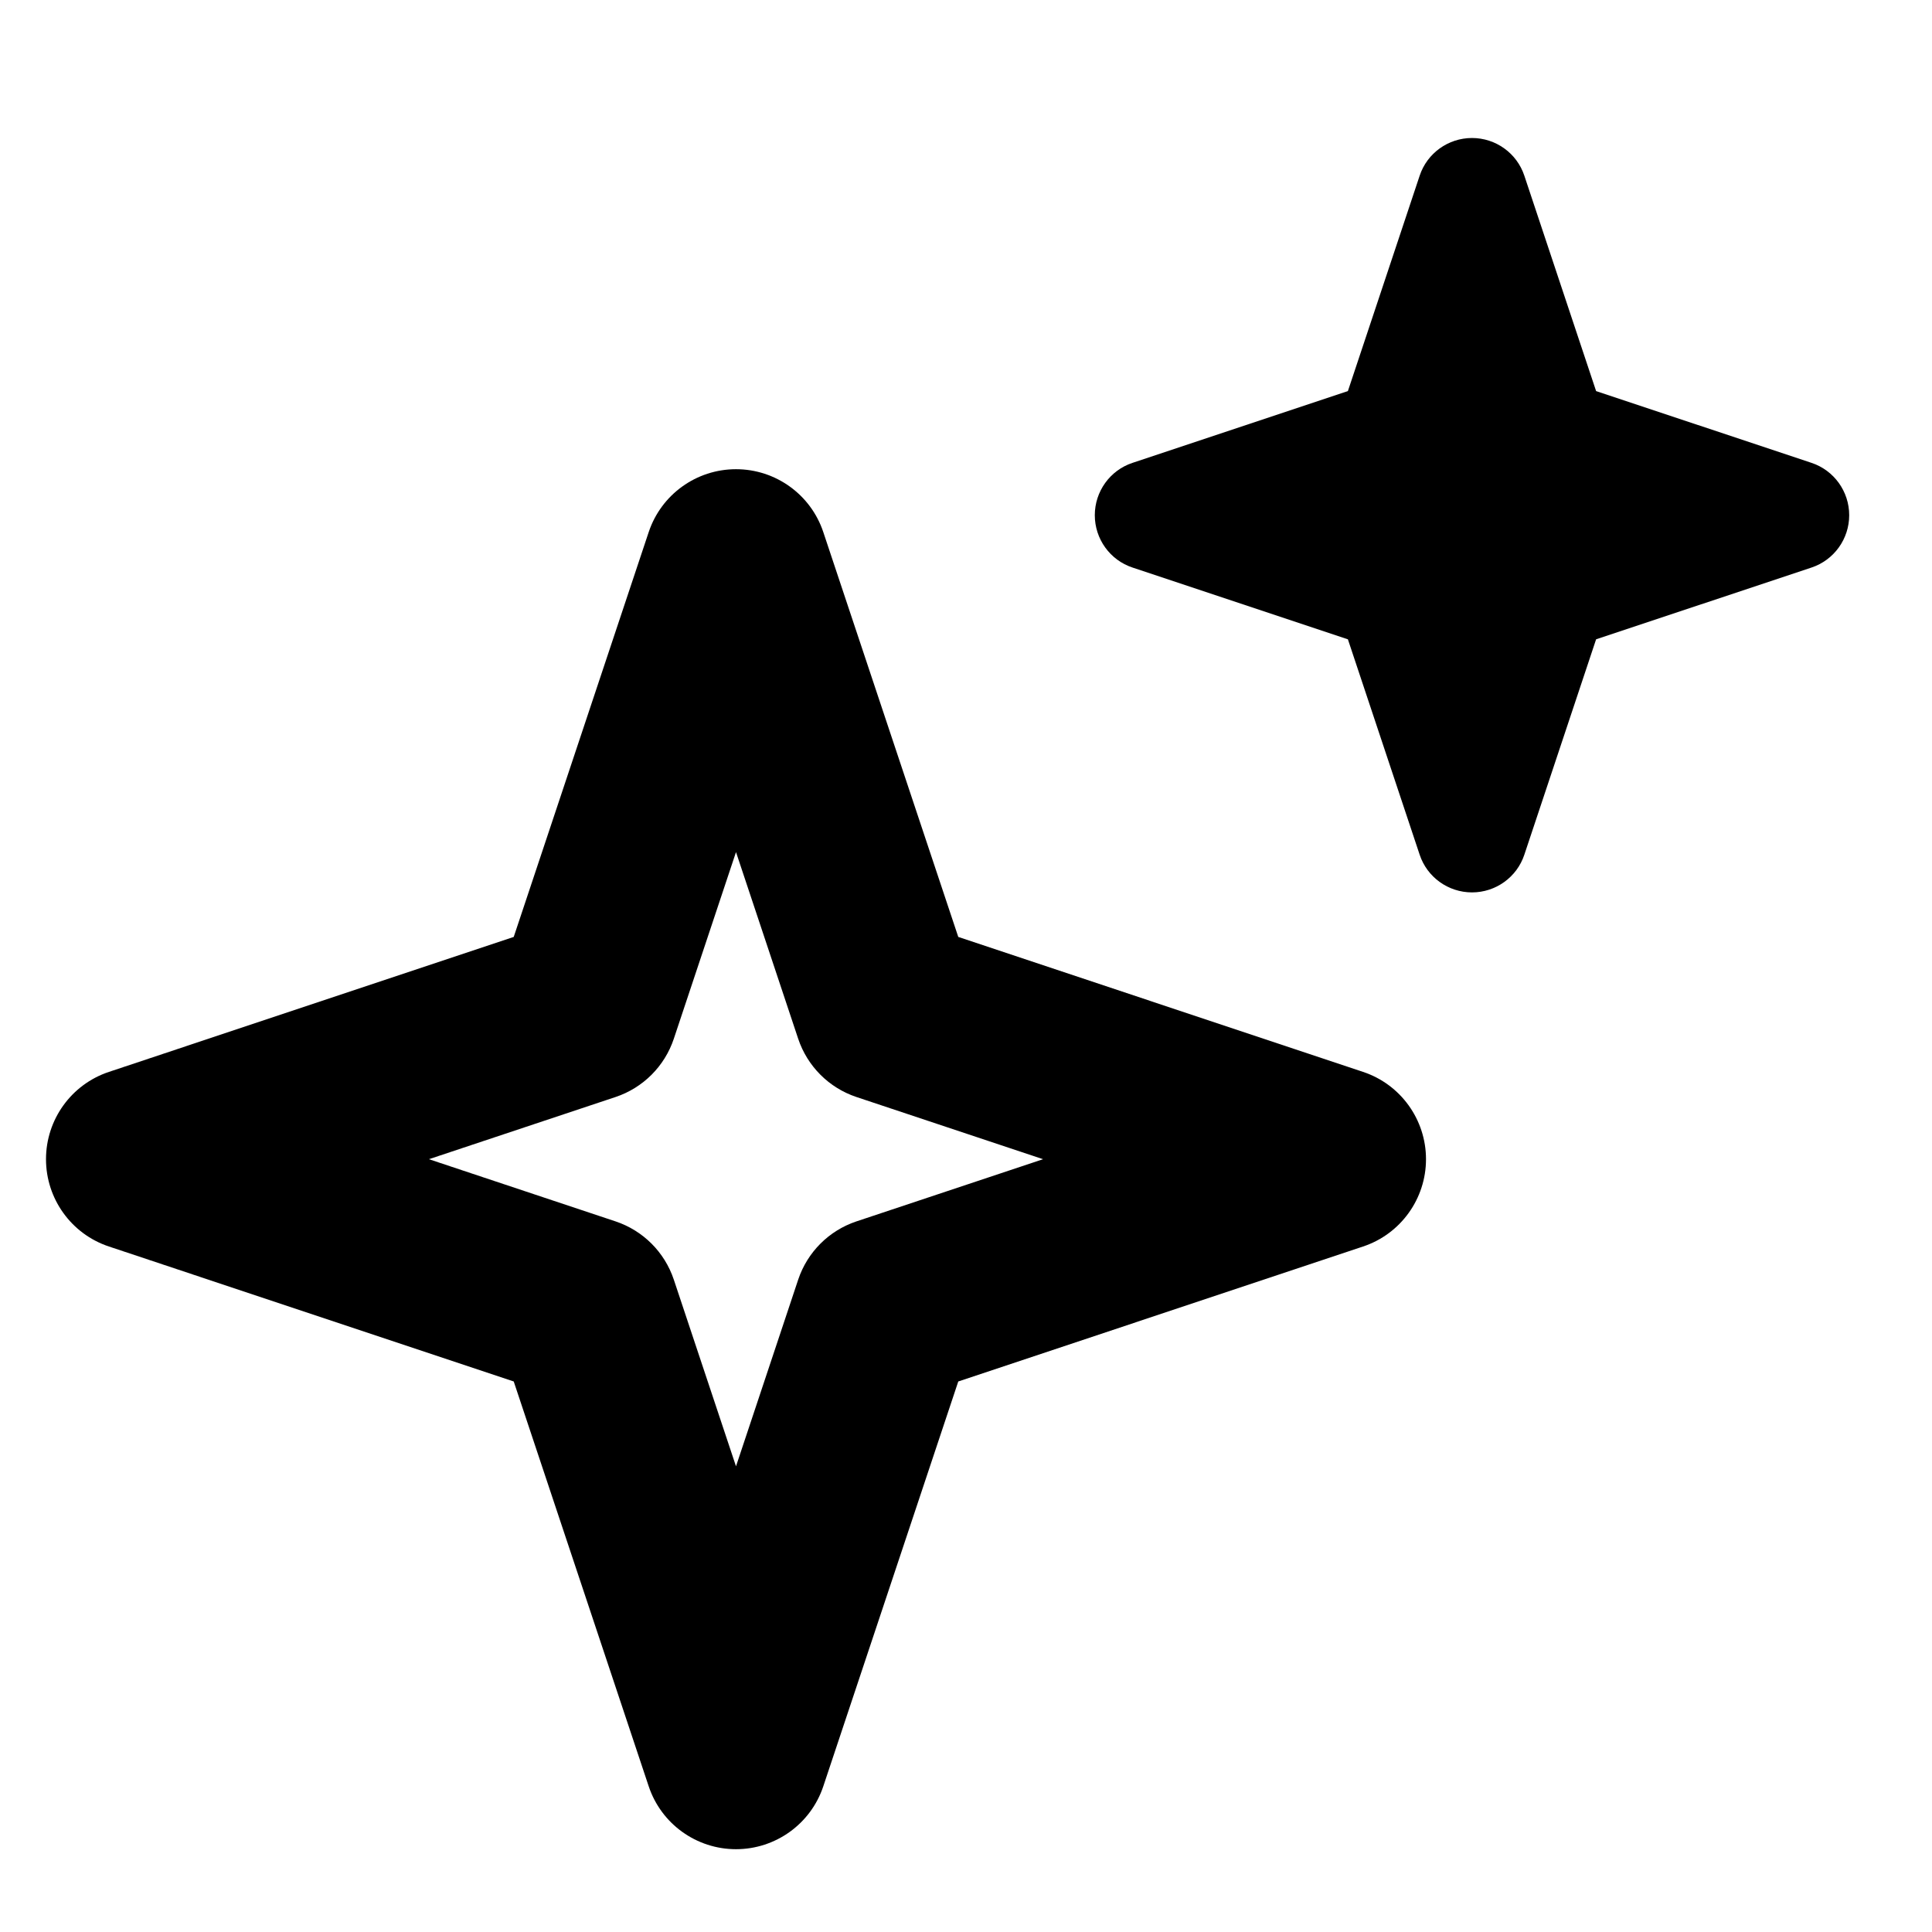 <svg xmlns="http://www.w3.org/2000/svg" width="21" height="21" viewBox="0 0 21 21" fill="currentColor">
    <g filter="url(#filter0_d_2518_77114)">
        <path fill-rule="evenodd" clip-rule="evenodd" d="M7.5 4.6C7.93 4.6 8.313 4.875 8.449 5.284L9.916 9.684L14.316 11.151C14.725 11.287 15 11.67 15 12.1C15 12.53 14.725 12.913 14.316 13.049L9.916 14.516L8.449 18.916C8.313 19.325 7.93 19.6 7.5 19.6C7.07 19.6 6.687 19.325 6.551 18.916L5.084 14.516L0.684 13.049C0.275 12.913 0 12.53 0 12.1C0 11.67 0.275 11.287 0.684 11.151L5.084 9.684L6.551 5.284C6.687 4.875 7.07 4.6 7.5 4.6ZM7.5 8.762L6.824 10.791C6.724 11.09 6.49 11.324 6.191 11.424L4.162 12.1L6.191 12.776C6.49 12.876 6.724 13.11 6.824 13.409L7.5 15.438L8.176 13.409C8.276 13.11 8.51 12.876 8.809 12.776L10.838 12.1L8.809 11.424C8.51 11.324 8.276 11.09 8.176 10.791L7.5 8.762Z"/>
        <path fill-rule="evenodd" clip-rule="evenodd" d="M15.5 1C15.758 1 15.988 1.165 16.069 1.41L16.849 3.751L19.19 4.531C19.435 4.612 19.6 4.842 19.6 5.1C19.6 5.358 19.435 5.588 19.19 5.669L16.849 6.449L16.069 8.79C15.988 9.035 15.758 9.2 15.5 9.2C15.242 9.2 15.012 9.035 14.931 8.79L14.151 6.449L11.81 5.669C11.565 5.588 11.4 5.358 11.4 5.1C11.4 4.842 11.565 4.612 11.81 4.531L14.151 3.751L14.931 1.41C15.012 1.165 15.242 1 15.5 1Z" />
    </g>
    <defs>
        <filter id="filter0_d_2518_77114" x="0" y="0" width="20.5" height="20.5" filterUnits="userSpaceOnUse" color-interpolation-filters="sRGB">
            <feFlood flood-opacity="0" result="BackgroundImageFix"/>
            <feColorMatrix in="SourceAlpha" type="matrix" values="0 0 0 0 0 0 0 0 0 0 0 0 0 0 0 0 0 0 127 0" result="hardAlpha"/>
            <feOffset dx="0.5" dy="0.5"/>
            <feColorMatrix type="matrix" values="0 0 0 0 0 0 0 0 0 0 0 0 0 0 0 0 0 0 0.28 0"/>
            <feBlend mode="normal" in2="BackgroundImageFix" result="effect1_dropShadow_2518_77114"/>
            <feBlend mode="normal" in="SourceGraphic" in2="effect1_dropShadow_2518_77114" result="shape"/>
        </filter>
    </defs>
</svg>
